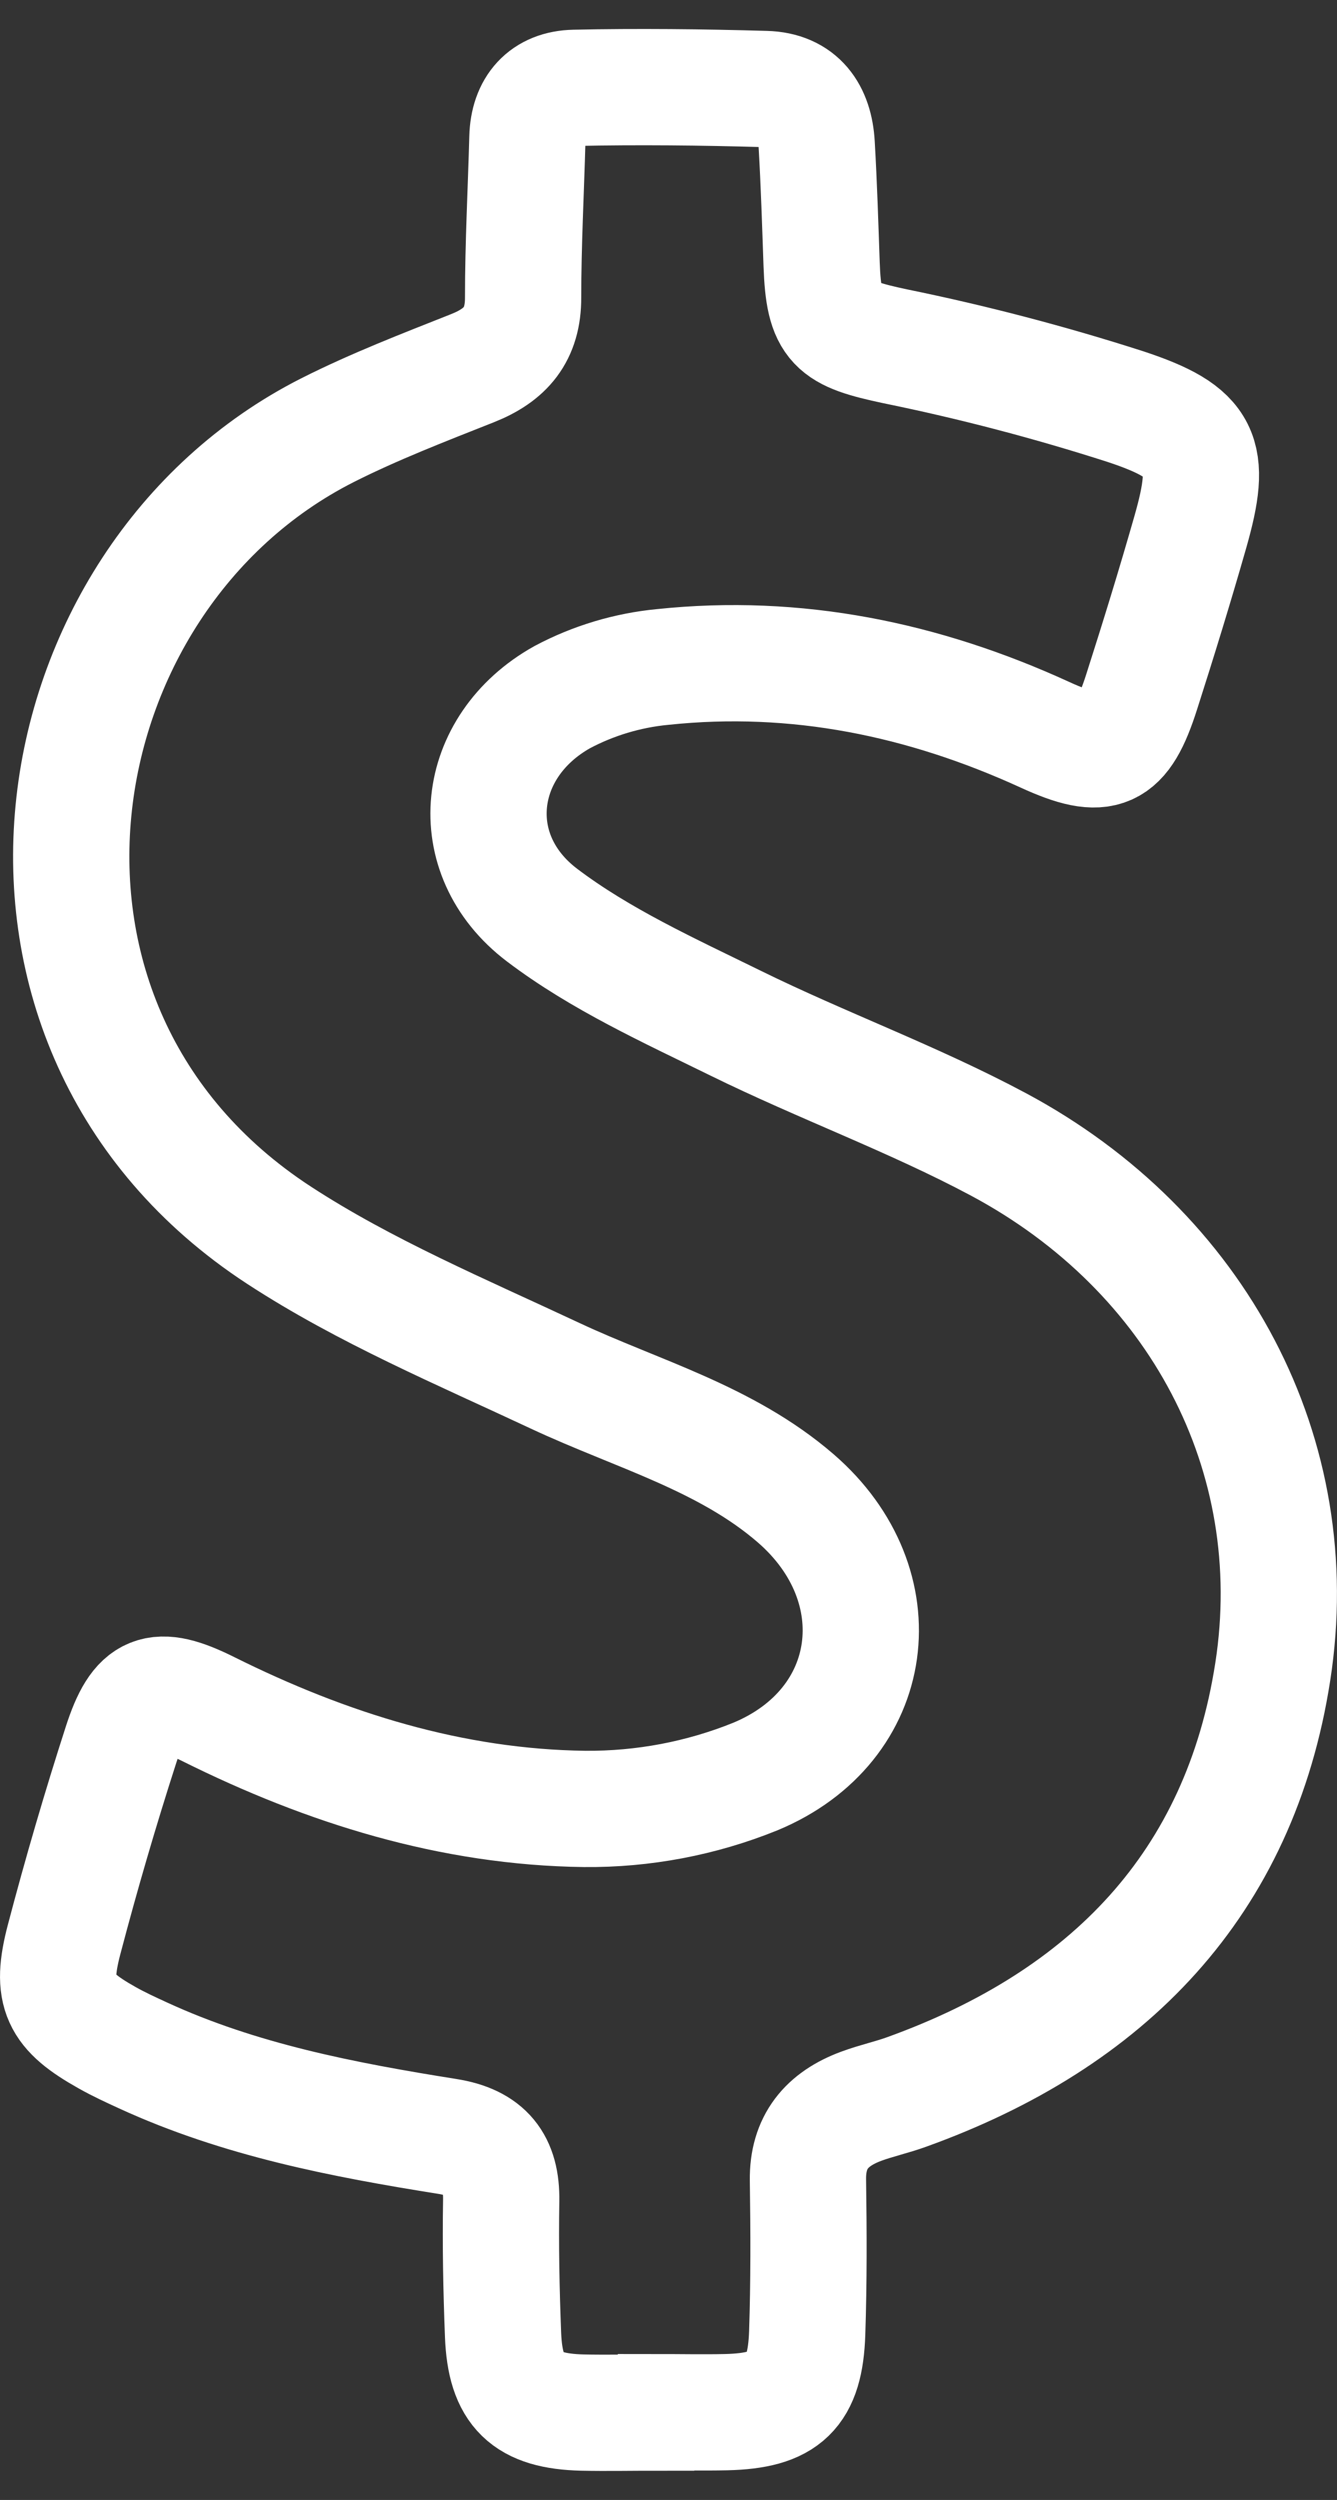 <svg width="23" height="43" viewBox="0 0 23 43" fill="none" xmlns="http://www.w3.org/2000/svg">
<rect x="0" y="0" width="23" height="43" fill="#333333" stroke="none"/>
<path d="M11.285 41.497C10.862 41.497 10.44 41.506 10.018 41.497C9.055 41.473 8.692 41.127 8.654 40.163C8.624 39.392 8.609 38.62 8.622 37.849C8.632 37.199 8.363 36.853 7.694 36.747C5.905 36.462 4.127 36.12 2.465 35.356C2.256 35.26 2.044 35.163 1.844 35.05C1.023 34.59 0.861 34.279 1.103 33.359C1.399 32.233 1.726 31.114 2.084 30.004C2.384 29.074 2.691 28.953 3.583 29.397C5.623 30.413 7.772 31.085 10.056 31.114C11.063 31.123 12.062 30.934 12.994 30.557C15.11 29.678 15.418 27.27 13.69 25.773C12.489 24.734 10.958 24.323 9.554 23.666C7.941 22.91 6.276 22.21 4.795 21.243C-0.678 17.668 0.572 9.964 5.633 7.4C6.437 6.994 7.283 6.668 8.123 6.335C8.699 6.108 9.001 5.756 8.999 5.117C8.999 4.201 9.048 3.287 9.073 2.367C9.087 1.843 9.369 1.522 9.883 1.511C10.976 1.487 12.072 1.5 13.166 1.531C13.759 1.547 14.017 1.938 14.049 2.482C14.089 3.169 14.11 3.856 14.134 4.544C14.172 5.605 14.356 5.734 15.403 5.957C16.74 6.23 18.06 6.576 19.358 6.993C20.712 7.44 20.858 7.812 20.477 9.15C20.214 10.071 19.932 10.987 19.64 11.899C19.302 12.96 18.989 13.103 17.975 12.638C15.885 11.681 13.698 11.23 11.401 11.472C10.796 11.53 10.208 11.706 9.672 11.991C8.16 12.836 7.946 14.694 9.323 15.739C10.326 16.5 11.514 17.039 12.657 17.6C14.146 18.332 15.716 18.904 17.176 19.684C20.61 21.521 22.473 25.028 21.895 28.754C21.329 32.408 19.06 34.734 15.598 35.982C15.342 36.075 15.072 36.133 14.816 36.228C14.224 36.447 13.889 36.839 13.899 37.499C13.912 38.378 13.915 39.252 13.886 40.126C13.852 41.144 13.509 41.466 12.491 41.49C12.09 41.499 11.688 41.49 11.288 41.49L11.285 41.497Z" stroke="white" stroke-width="2"/>
</svg>
